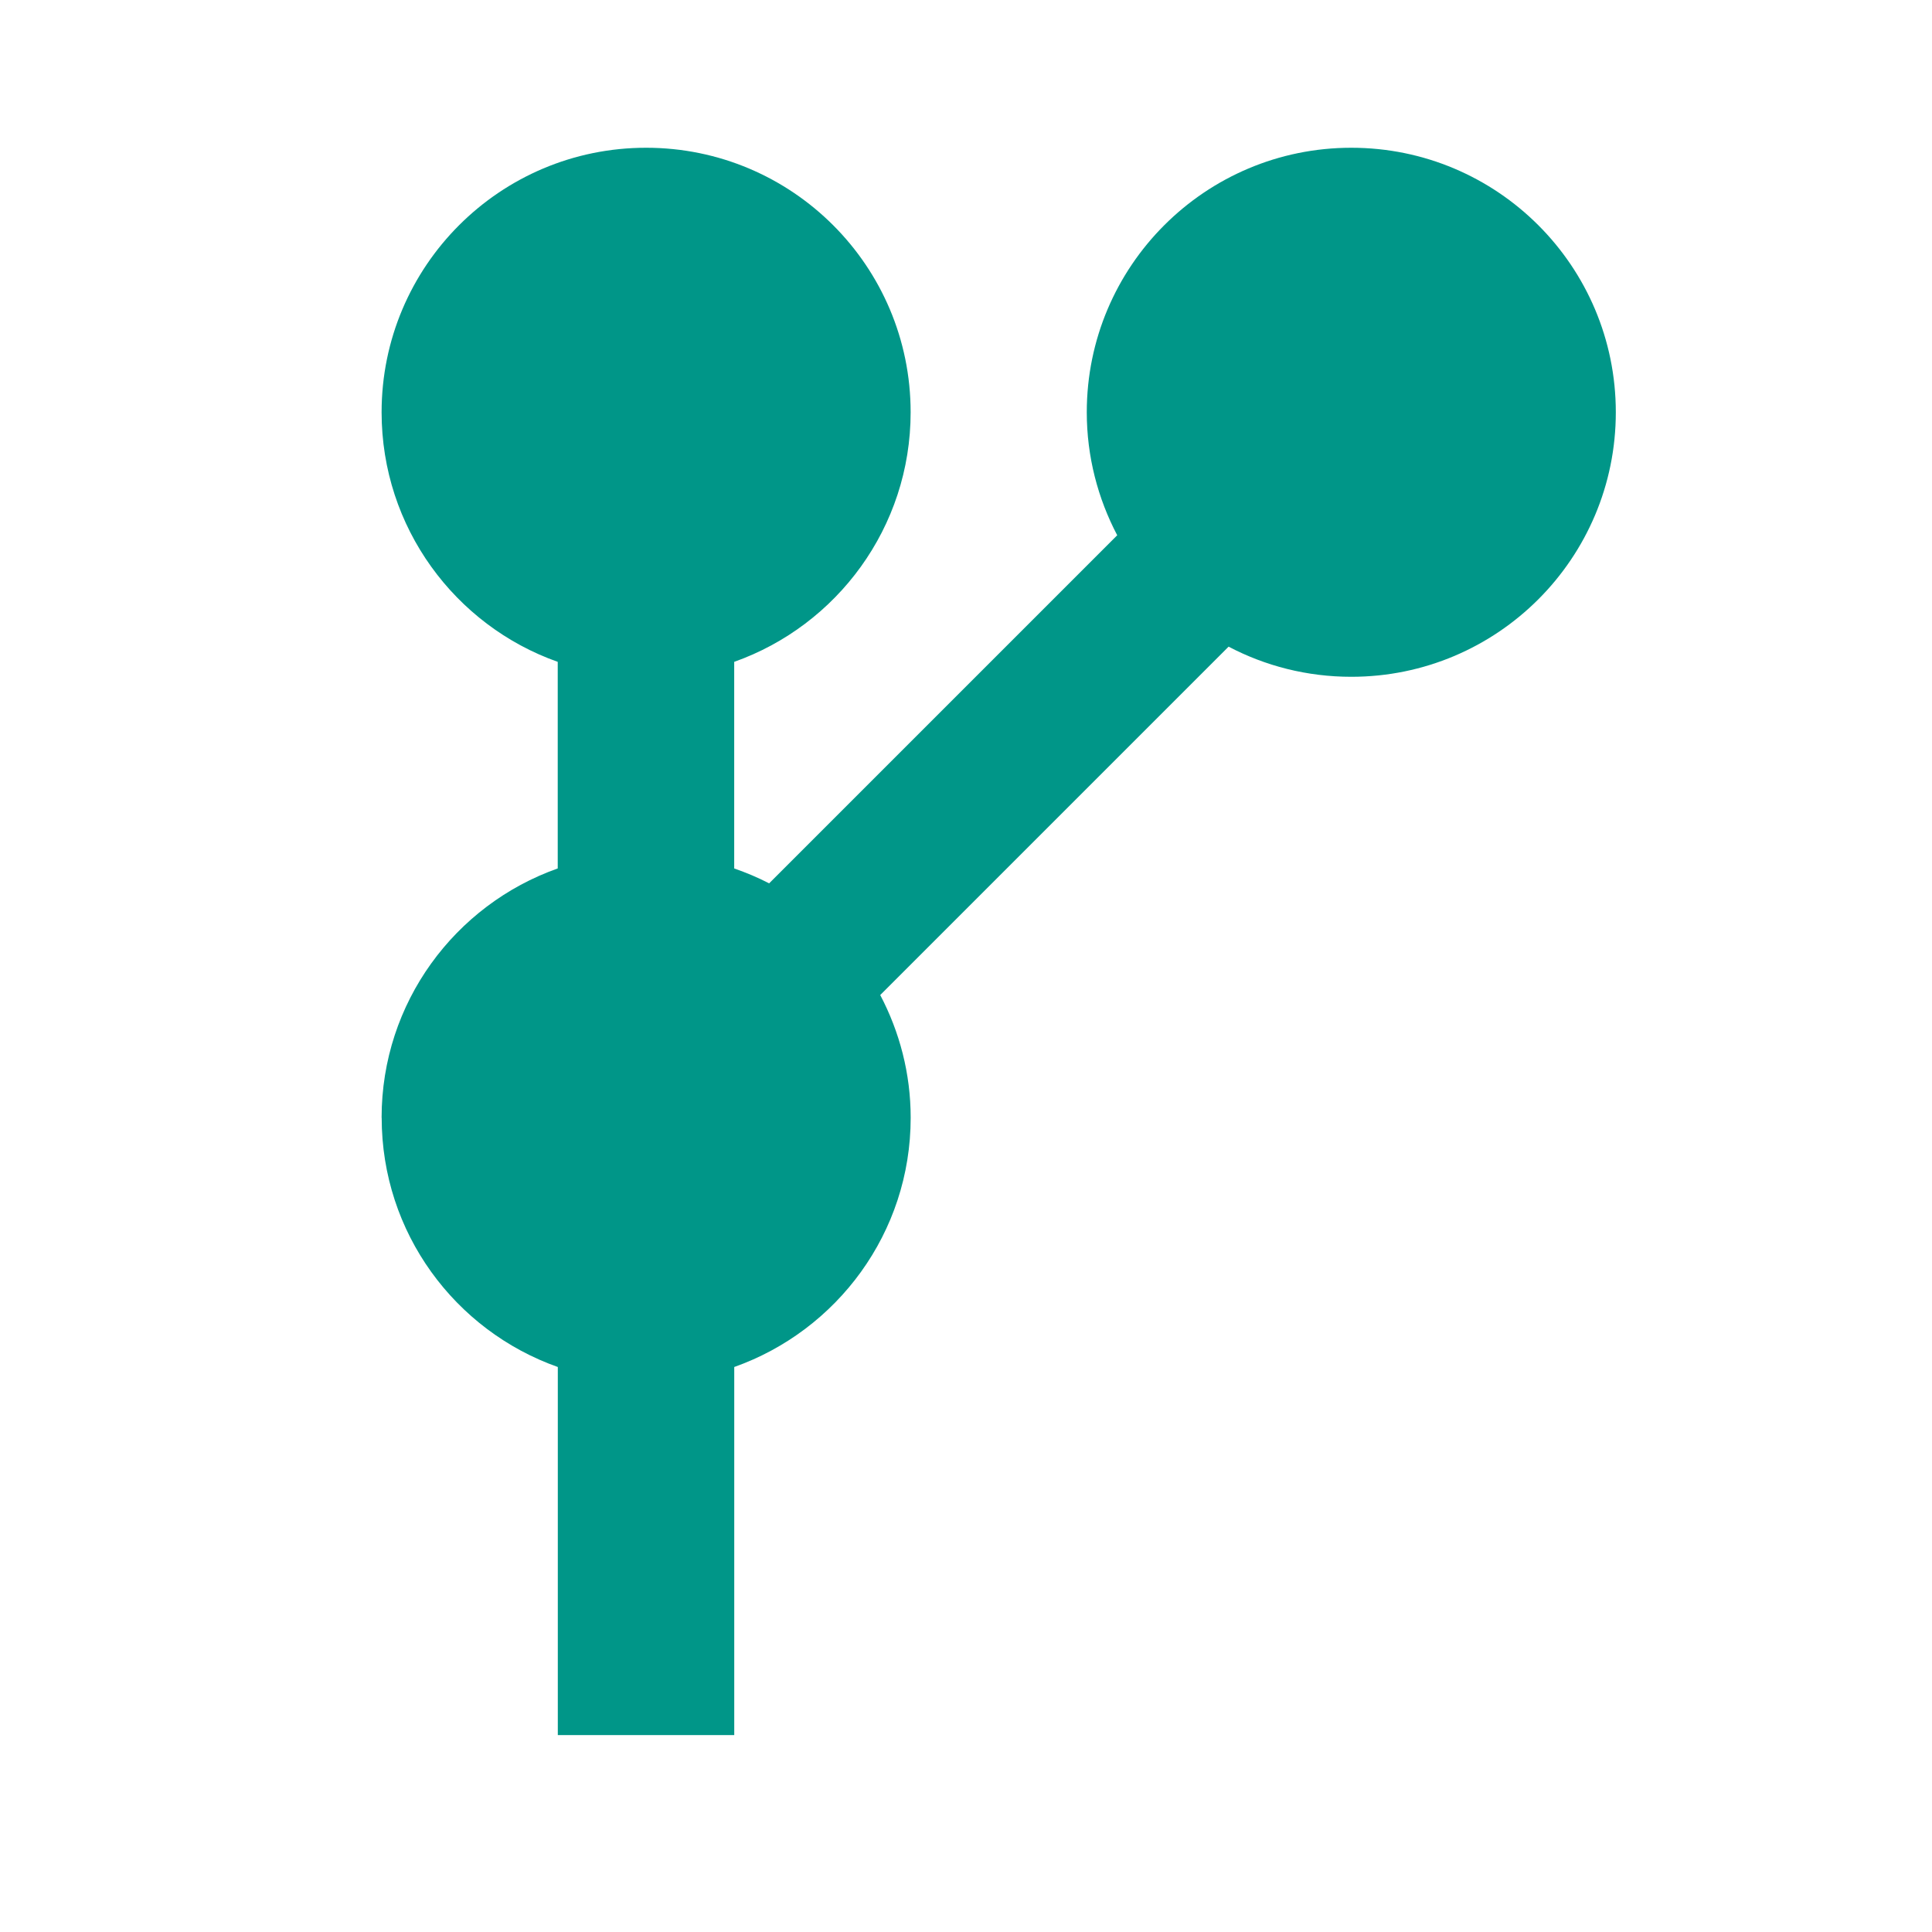 <?xml version="1.0" encoding="UTF-8" standalone="no"?>
<svg
   xmlns:dc="http://purl.org/dc/elements/1.1/"
   xmlns:cc="http://creativecommons.org/ns#"
   xmlns:rdf="http://www.w3.org/1999/02/22-rdf-syntax-ns#"
   xmlns:svg="http://www.w3.org/2000/svg"
   xmlns="http://www.w3.org/2000/svg"
   xmlns:sodipodi="http://sodipodi.sourceforge.net/DTD/sodipodi-0.dtd"
   xmlns:inkscape="http://www.inkscape.org/namespaces/inkscape"
   height="512"
   viewBox="0 0 512 512"
   width="512"
   version="1.1"
   id="svg2"
   inkscape:version="0.91 r"
   sodipodi:docname="gitg.svg">
  <defs
     id="defs15" />
  <sodipodi:namedview
     pagecolor="#ffffff"
     bordercolor="#666666"
     borderopacity="1"
     objecttolerance="10"
     gridtolerance="10"
     guidetolerance="10"
     inkscape:pageopacity="0"
     inkscape:pageshadow="2"
     inkscape:window-width="647"
     inkscape:window-height="480"
     id="namedview13"
     showgrid="false"
     inkscape:zoom="0.4609375"
     inkscape:cx="218.0339"
     inkscape:cy="256"
     inkscape:window-x="0"
     inkscape:window-y="0"
     inkscape:window-maximized="0"
     inkscape:current-layer="svg2" />
  <path
     id="path66"
     d="m 101.149,296.209 c 0,30.509 19.466,56.43 46.677,66.061 l 0,97.554 46.757,0 0,-97.554 c 27.216,-9.639 46.757,-35.551 46.757,-66.061 0,-11.755 -2.957,-22.786 -8.069,-32.516 l 92.321,-92.321 c 9.725,5.106 20.774,7.985 32.516,7.985 38.715,0 70.1,-31.382 70.1,-70.1 0,-38.715 -31.382,-70.1 -70.1,-70.1 -38.715,0 -70.1,31.382 -70.1,70.1 0,11.761 2.951,22.861 8.069,32.595 l -92.249,92.249 c -2.951,-1.552 -6.076,-2.83 -9.256,-3.956 l 0,-54.748 c 27.216,-9.639 46.757,-35.629 46.757,-66.141 0,-38.715 -31.382,-70.1 -70.1,-70.1 -38.715,0 -70.1,31.382 -70.1,70.1 0,30.509 19.466,56.509 46.677,66.141 l 0,54.748 c -27.216,9.639 -46.677,35.551 -46.677,66.061"
     inkscape:connector-curvature="0"
     style="fill:#009688;fill-opacity:1" />
</svg>
